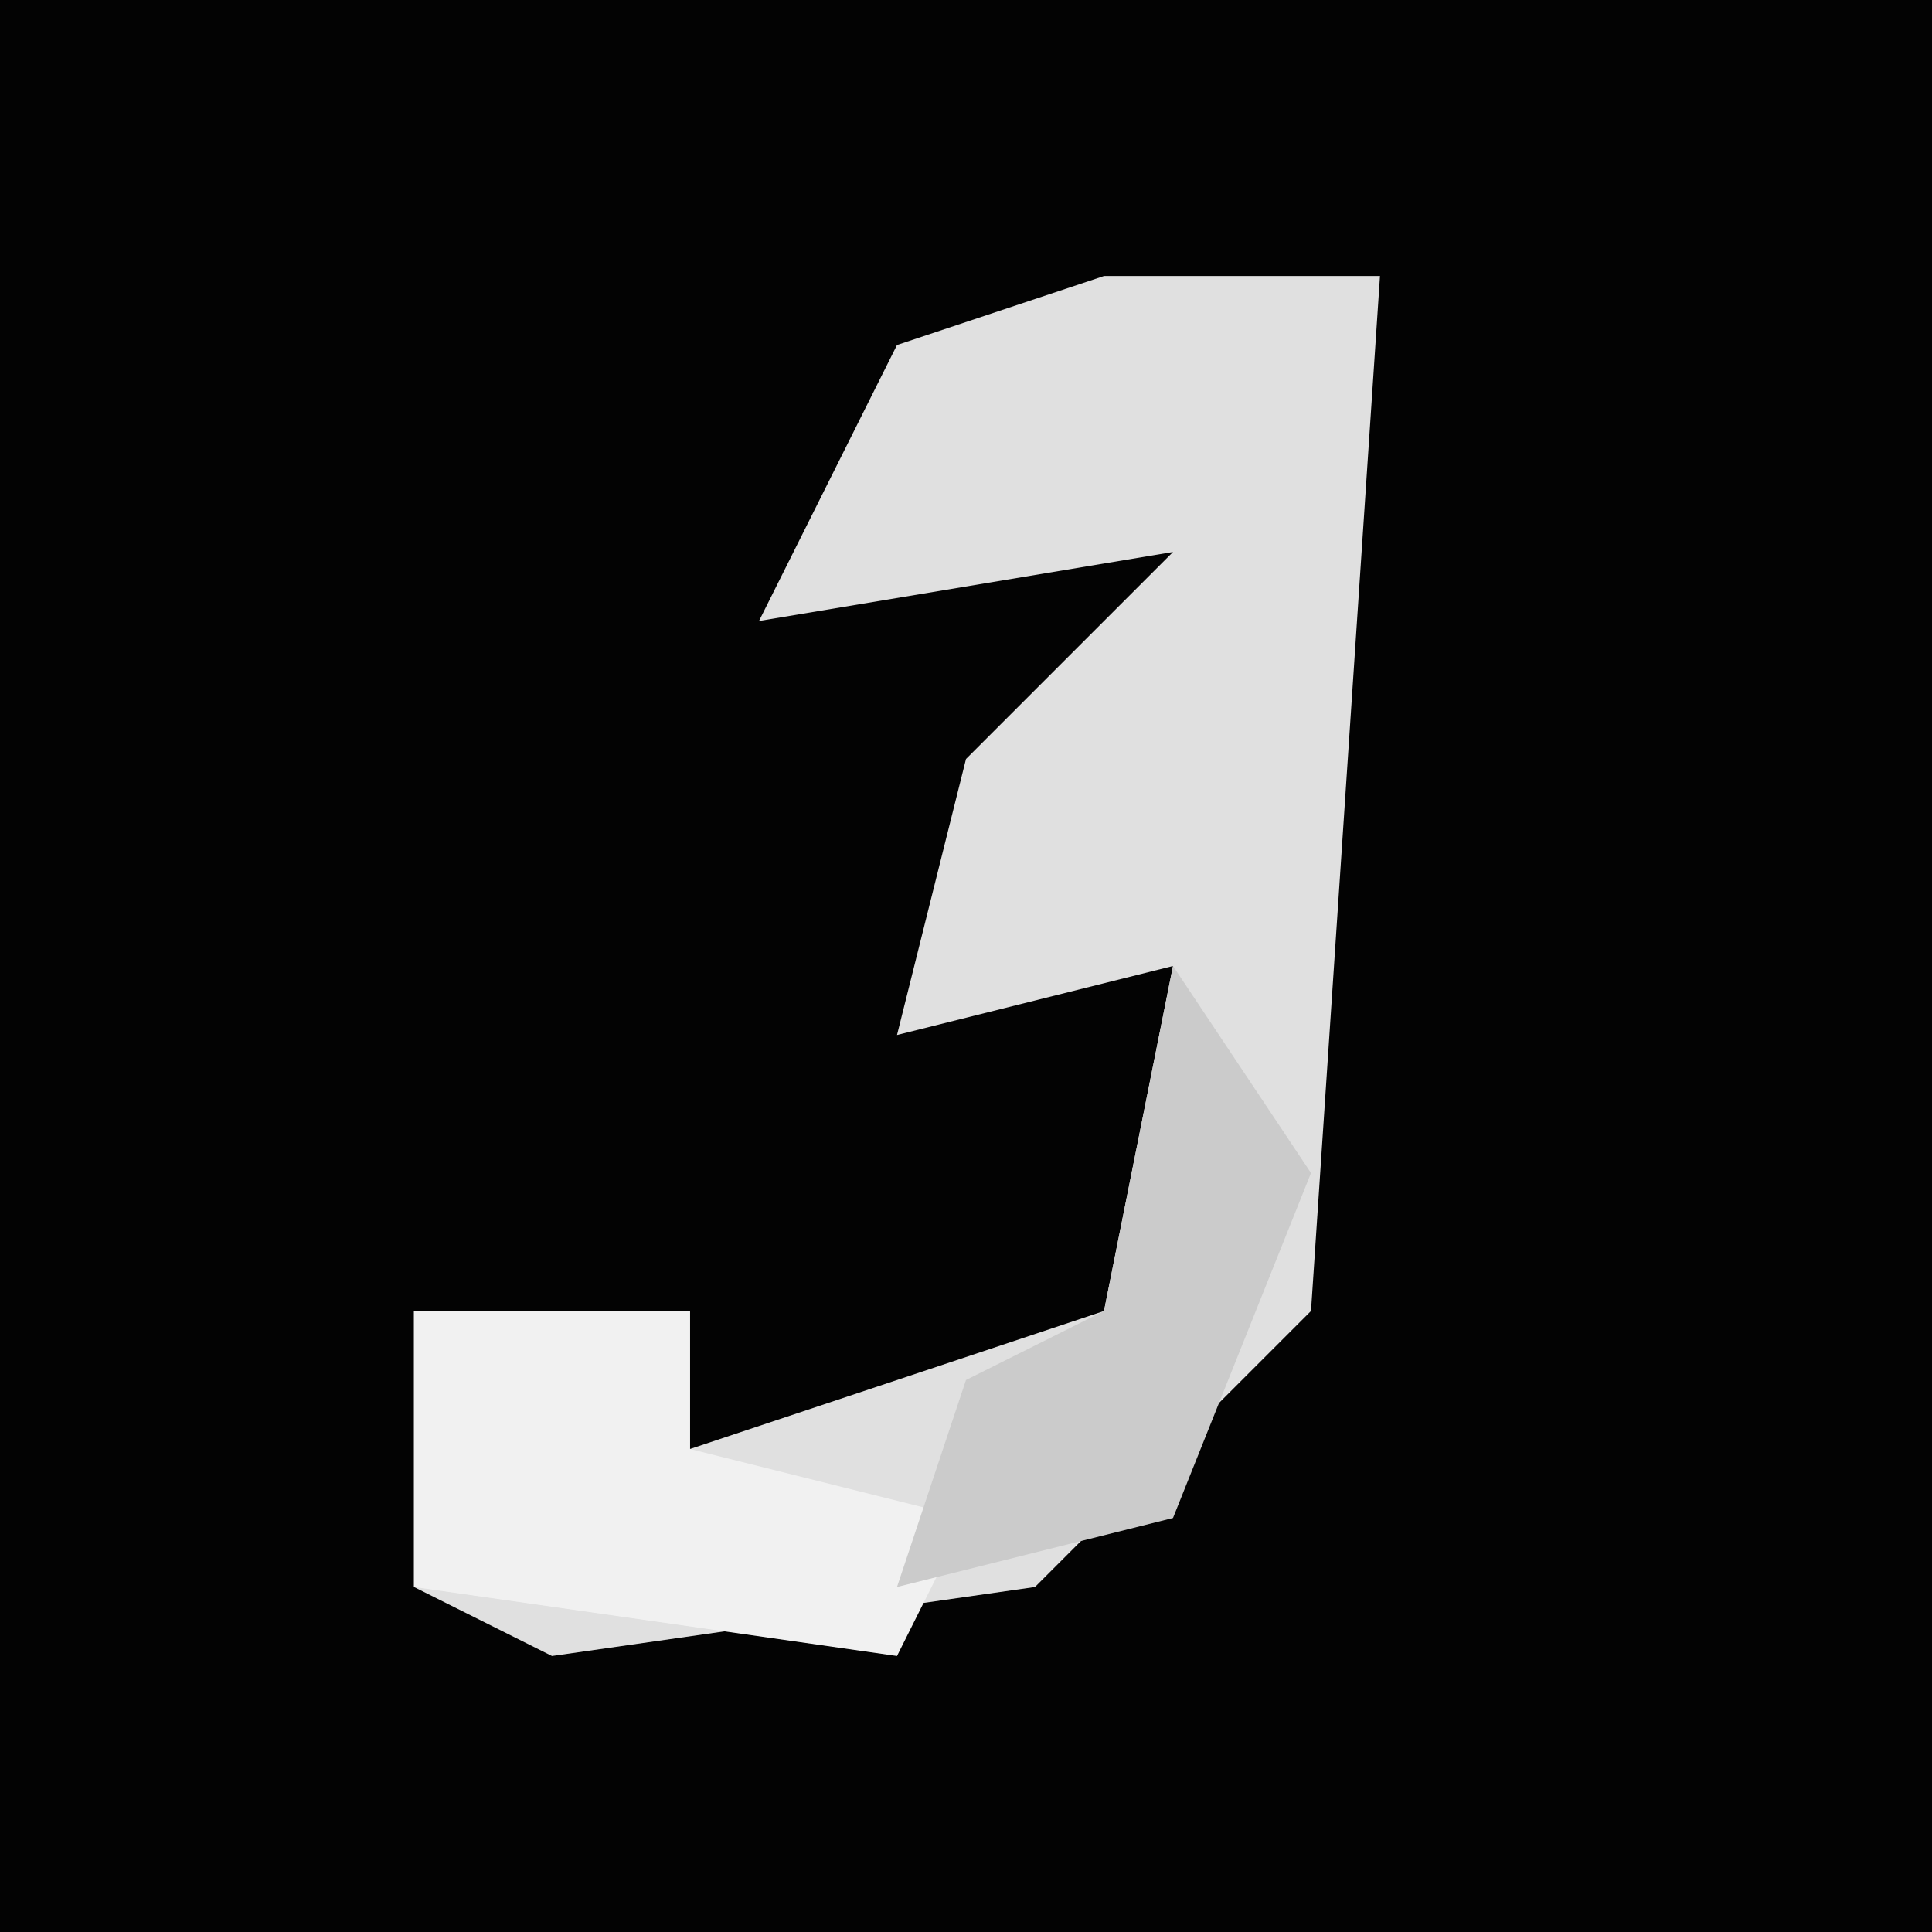 <?xml version="1.0" encoding="UTF-8"?>
<svg version="1.1" xmlns="http://www.w3.org/2000/svg" width="28" height="28">
<path d="M0,0 L28,0 L28,28 L0,28 Z " fill="#030303" transform="translate(0,0)"/>
<path d="M0,0 L4,0 L3,15 L-1,19 L-8,20 L-10,19 L-10,15 L-6,15 L-6,17 L0,15 L1,10 L-3,11 L-2,7 L1,4 L-5,5 L-3,1 Z " fill="#E0E0E0" transform="translate(16,4)"/>
<path d="M0,0 L4,0 L4,2 L8,3 L7,5 L0,4 Z " fill="#F1F1F1" transform="translate(6,19)"/>
<path d="M0,0 L2,3 L0,8 L-4,9 L-3,6 L-1,5 Z " fill="#CBCBCB" transform="translate(17,14)"/>
</svg>
